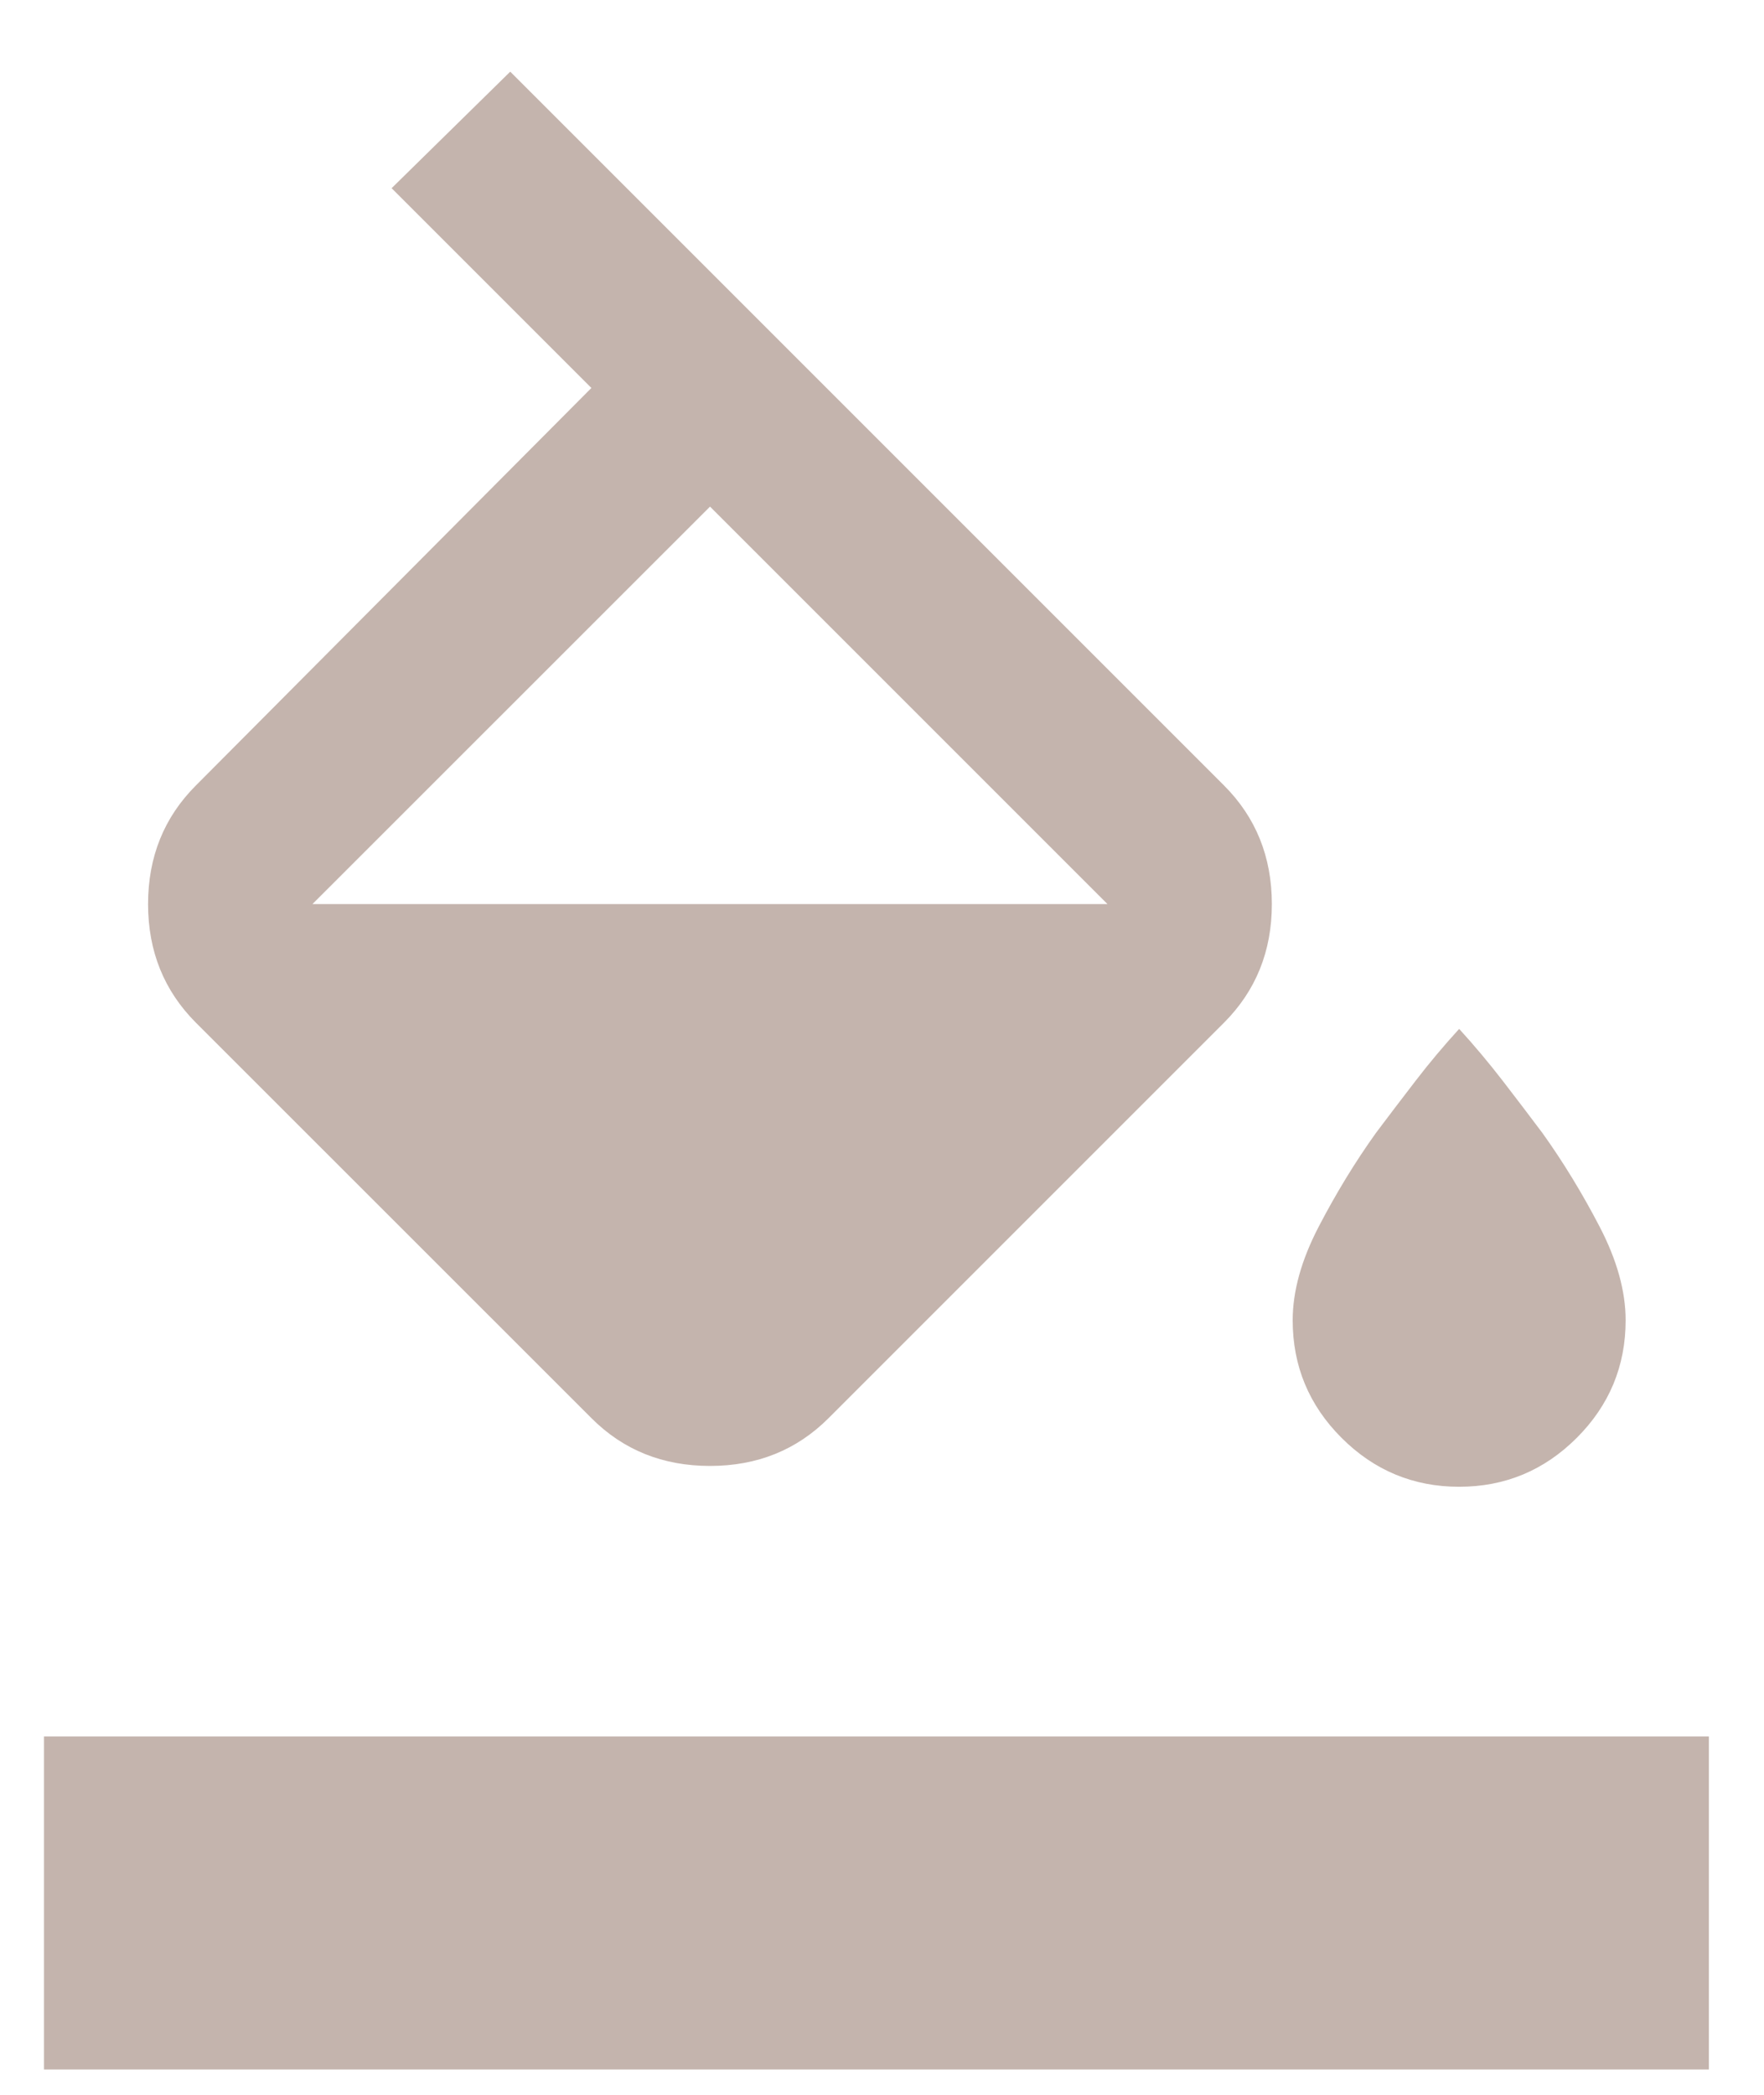 <svg width="16" height="19" viewBox="0 0 16 19" fill="none" xmlns="http://www.w3.org/2000/svg">
<path d="M3.552 1.707L4.628 0.65L11.102 7.124C11.391 7.413 11.536 7.772 11.536 8.2C11.536 8.628 11.391 8.986 11.102 9.276L7.516 12.862C7.226 13.152 6.868 13.296 6.44 13.296C6.012 13.296 5.653 13.152 5.364 12.862L1.777 9.276C1.488 8.986 1.343 8.628 1.343 8.2C1.343 7.772 1.488 7.413 1.777 7.124L5.364 3.519L3.552 1.707ZM6.44 4.595L2.834 8.2H10.045L6.44 4.595ZM13.235 13.485C12.82 13.485 12.464 13.337 12.168 13.041C11.873 12.746 11.725 12.39 11.725 11.975C11.725 11.711 11.804 11.428 11.961 11.126C12.118 10.824 12.291 10.54 12.48 10.276C12.593 10.125 12.713 9.968 12.839 9.804C12.964 9.641 13.097 9.483 13.235 9.332C13.373 9.483 13.505 9.641 13.631 9.804C13.757 9.968 13.877 10.125 13.99 10.276C14.179 10.54 14.352 10.824 14.509 11.126C14.666 11.428 14.745 11.711 14.745 11.975C14.745 12.39 14.597 12.746 14.302 13.041C14.006 13.337 13.65 13.485 13.235 13.485ZM0.399 18.77V15.75H15.5V18.77H0.399Z" fill="#C4B4AD"/>
</svg>

